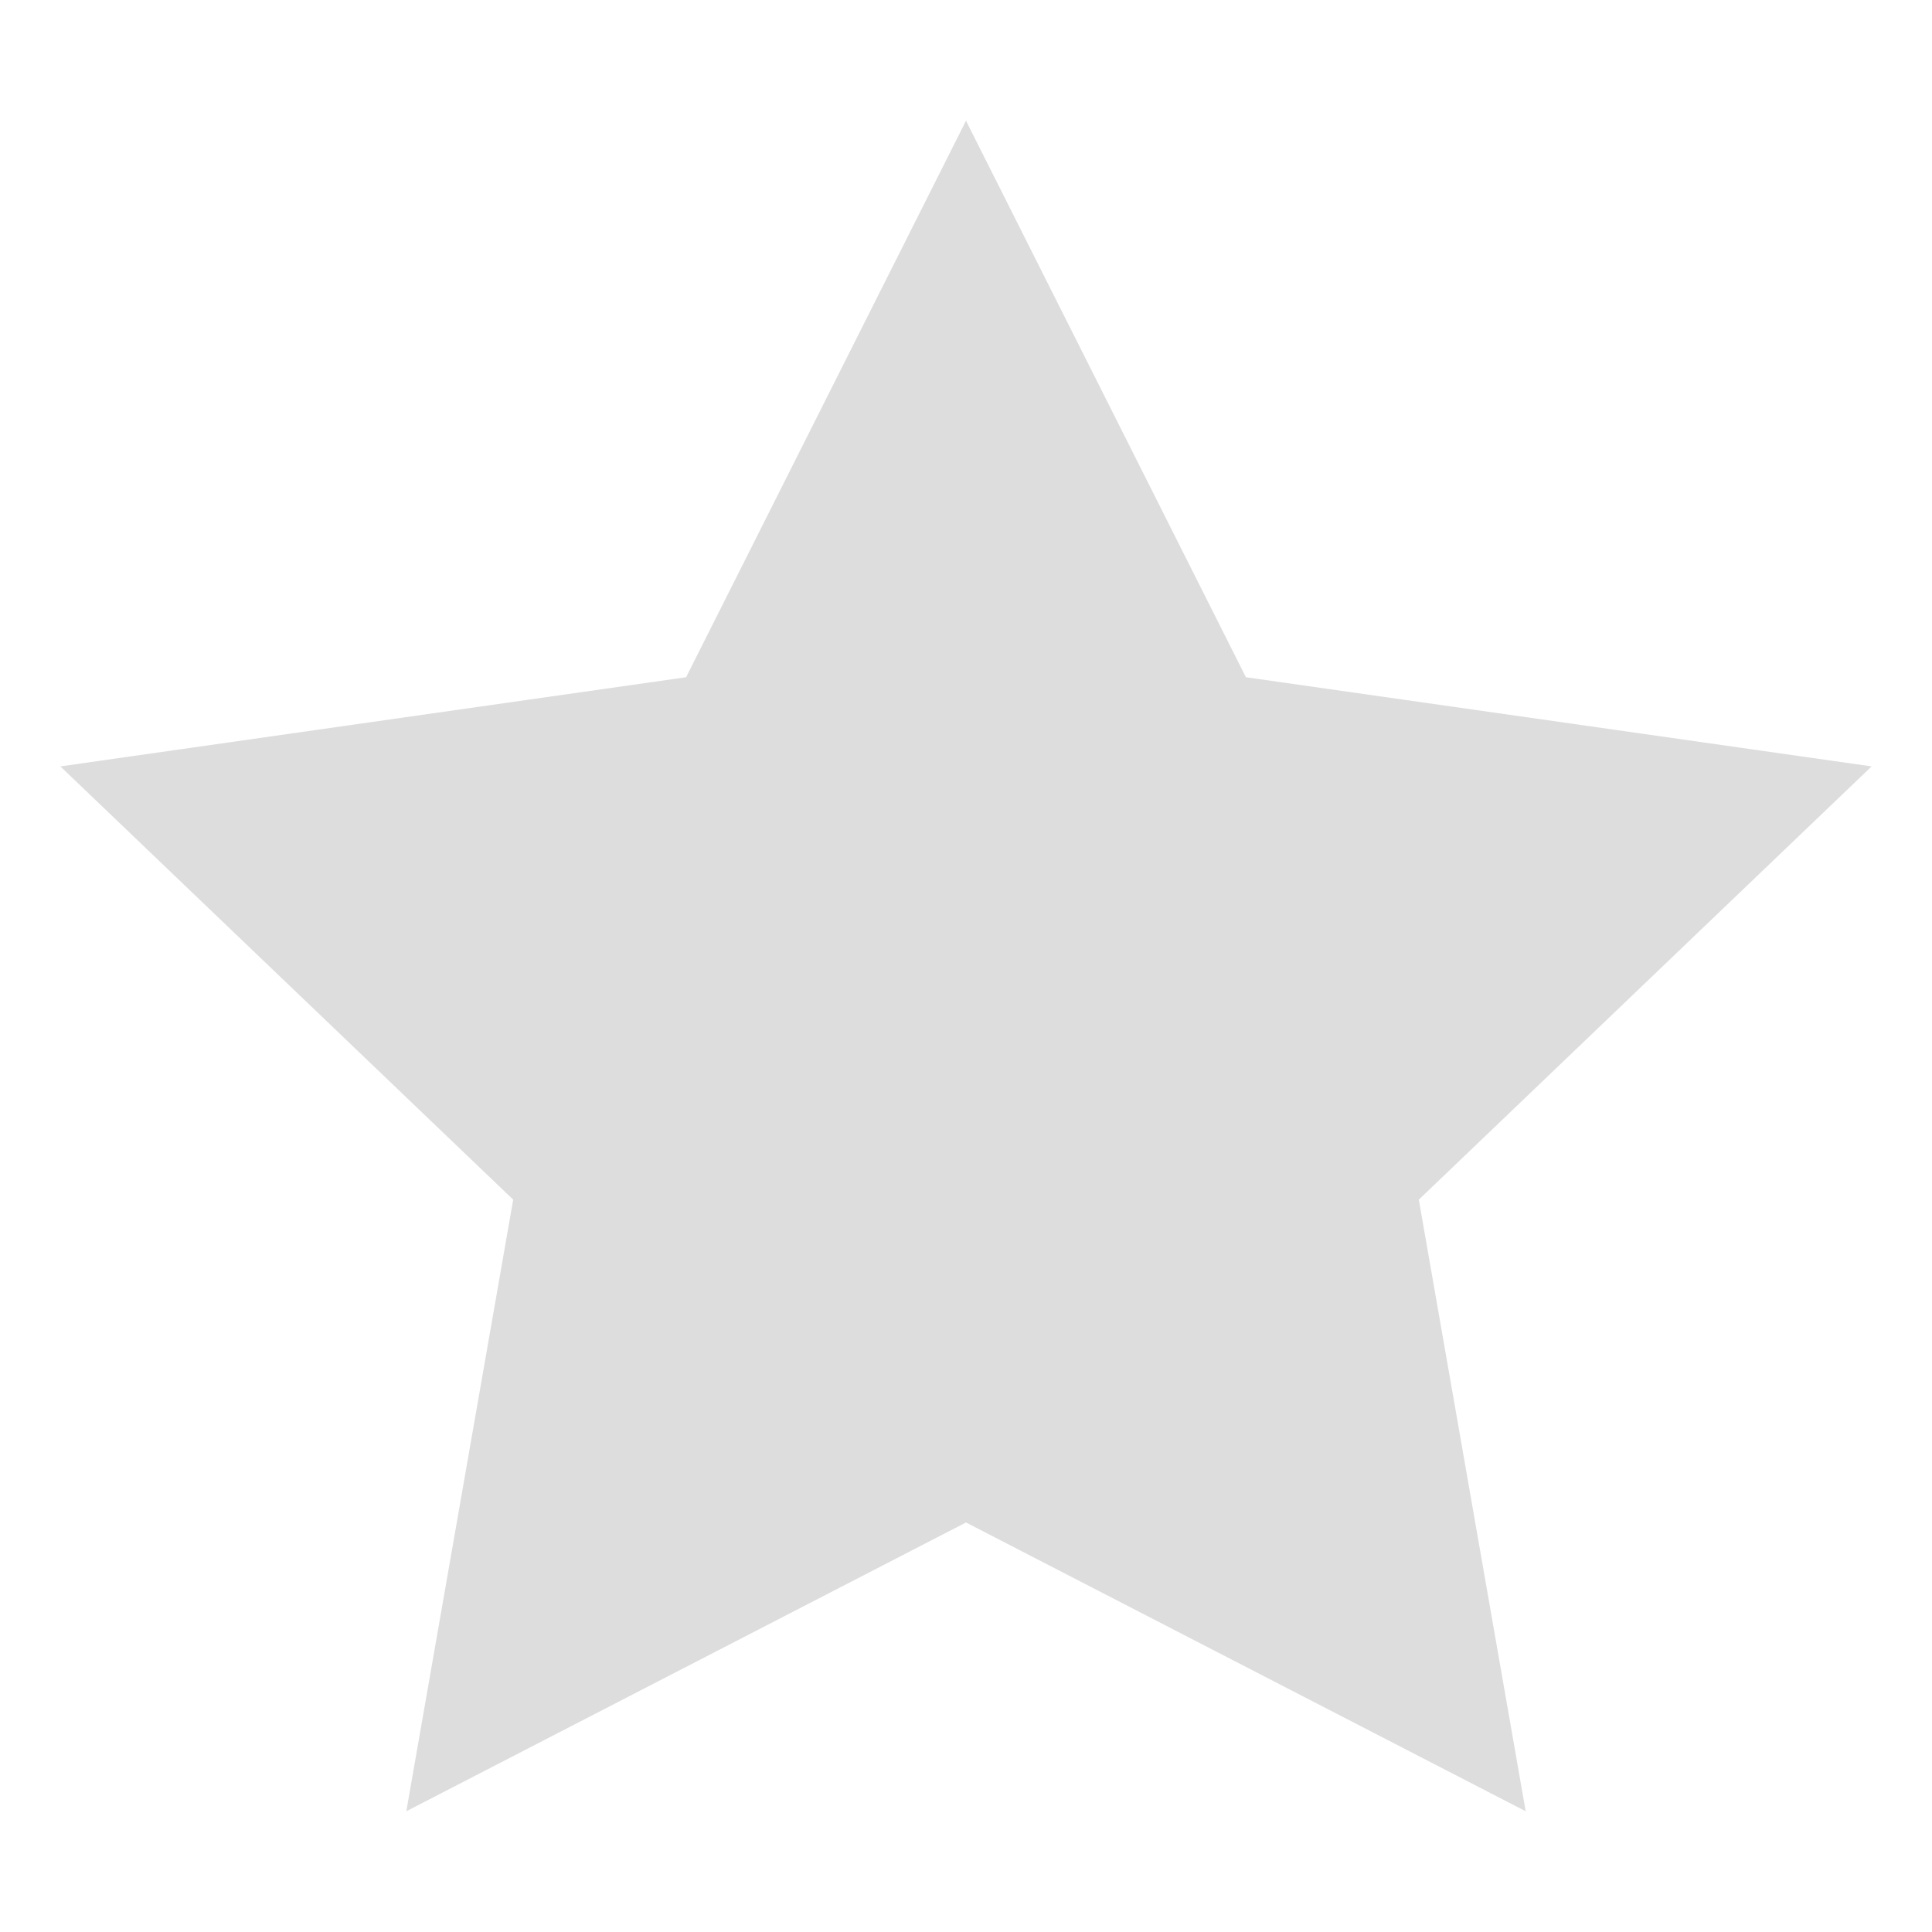 <svg xmlns="http://www.w3.org/2000/svg" width="32" height="32" viewBox="0 0 32 32">
    <path fill="#DDD" fill-rule="nonzero" d="M16 25.217L6.73 30 8.5 19.87 1 12.694l10.364-1.477L16 2l4.636 9.217L31 12.694l-7.5 7.176L25.27 30z"/>
</svg>
